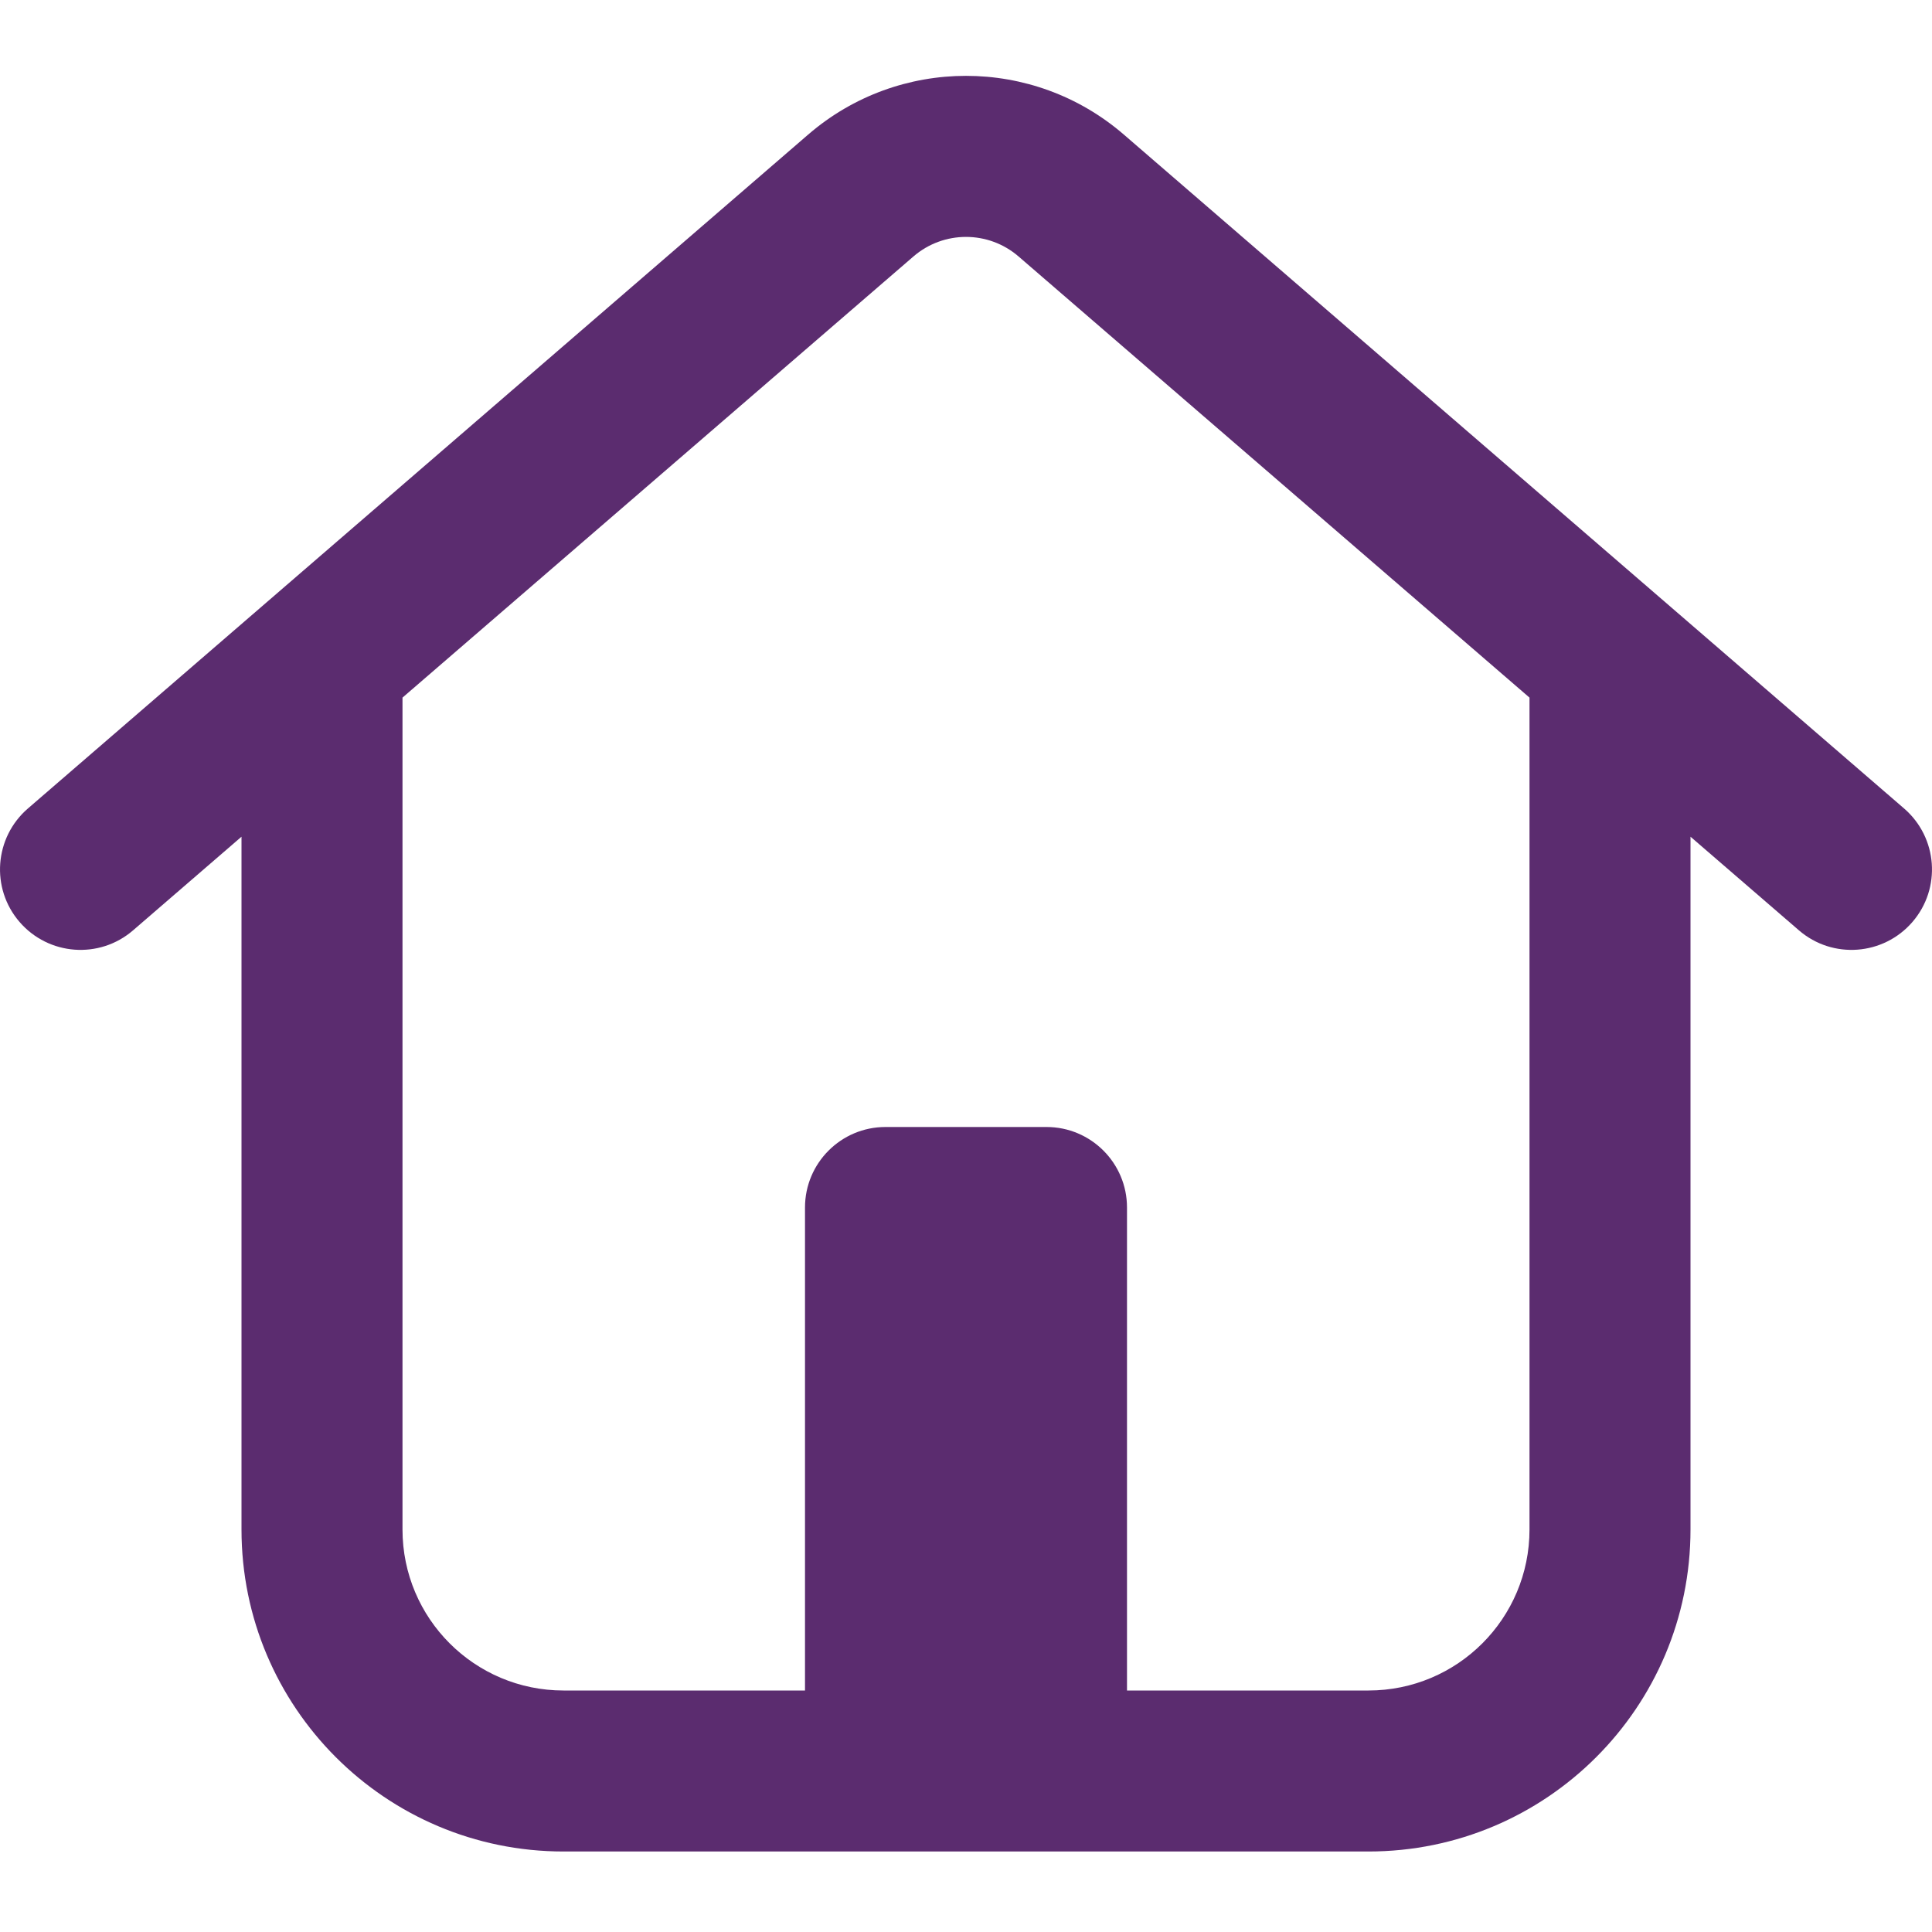 <svg width="24" height="24" viewBox="0 0 24 24" fill="none" xmlns="http://www.w3.org/2000/svg">
    <path d="M10.039 1.672C11.165 0.699 12.835 0.699 13.961 1.672L23.653 10.043C24.071 10.404 24.118 11.035 23.757 11.453C23.396 11.871 22.765 11.918 22.347 11.557L21 10.394V19C21 21.209 19.209 23 17 23H7C4.791 23 3 21.209 3 19V10.394L1.653 11.557C1.235 11.918 0.604 11.871 0.243 11.453C-0.118 11.035 -0.071 10.404 0.347 10.043L10.039 1.672ZM12.653 3.186C12.278 2.862 11.722 2.862 11.347 3.186L5 8.666V19C5 20.105 5.896 21 7 21H10V15C10 14.448 10.448 14 11 14H13C13.552 14 14 14.448 14 15V21H17C18.105 21 19 20.105 19 19V8.666L12.653 3.186Z" fill="#5B2C6F"/>
</svg>
